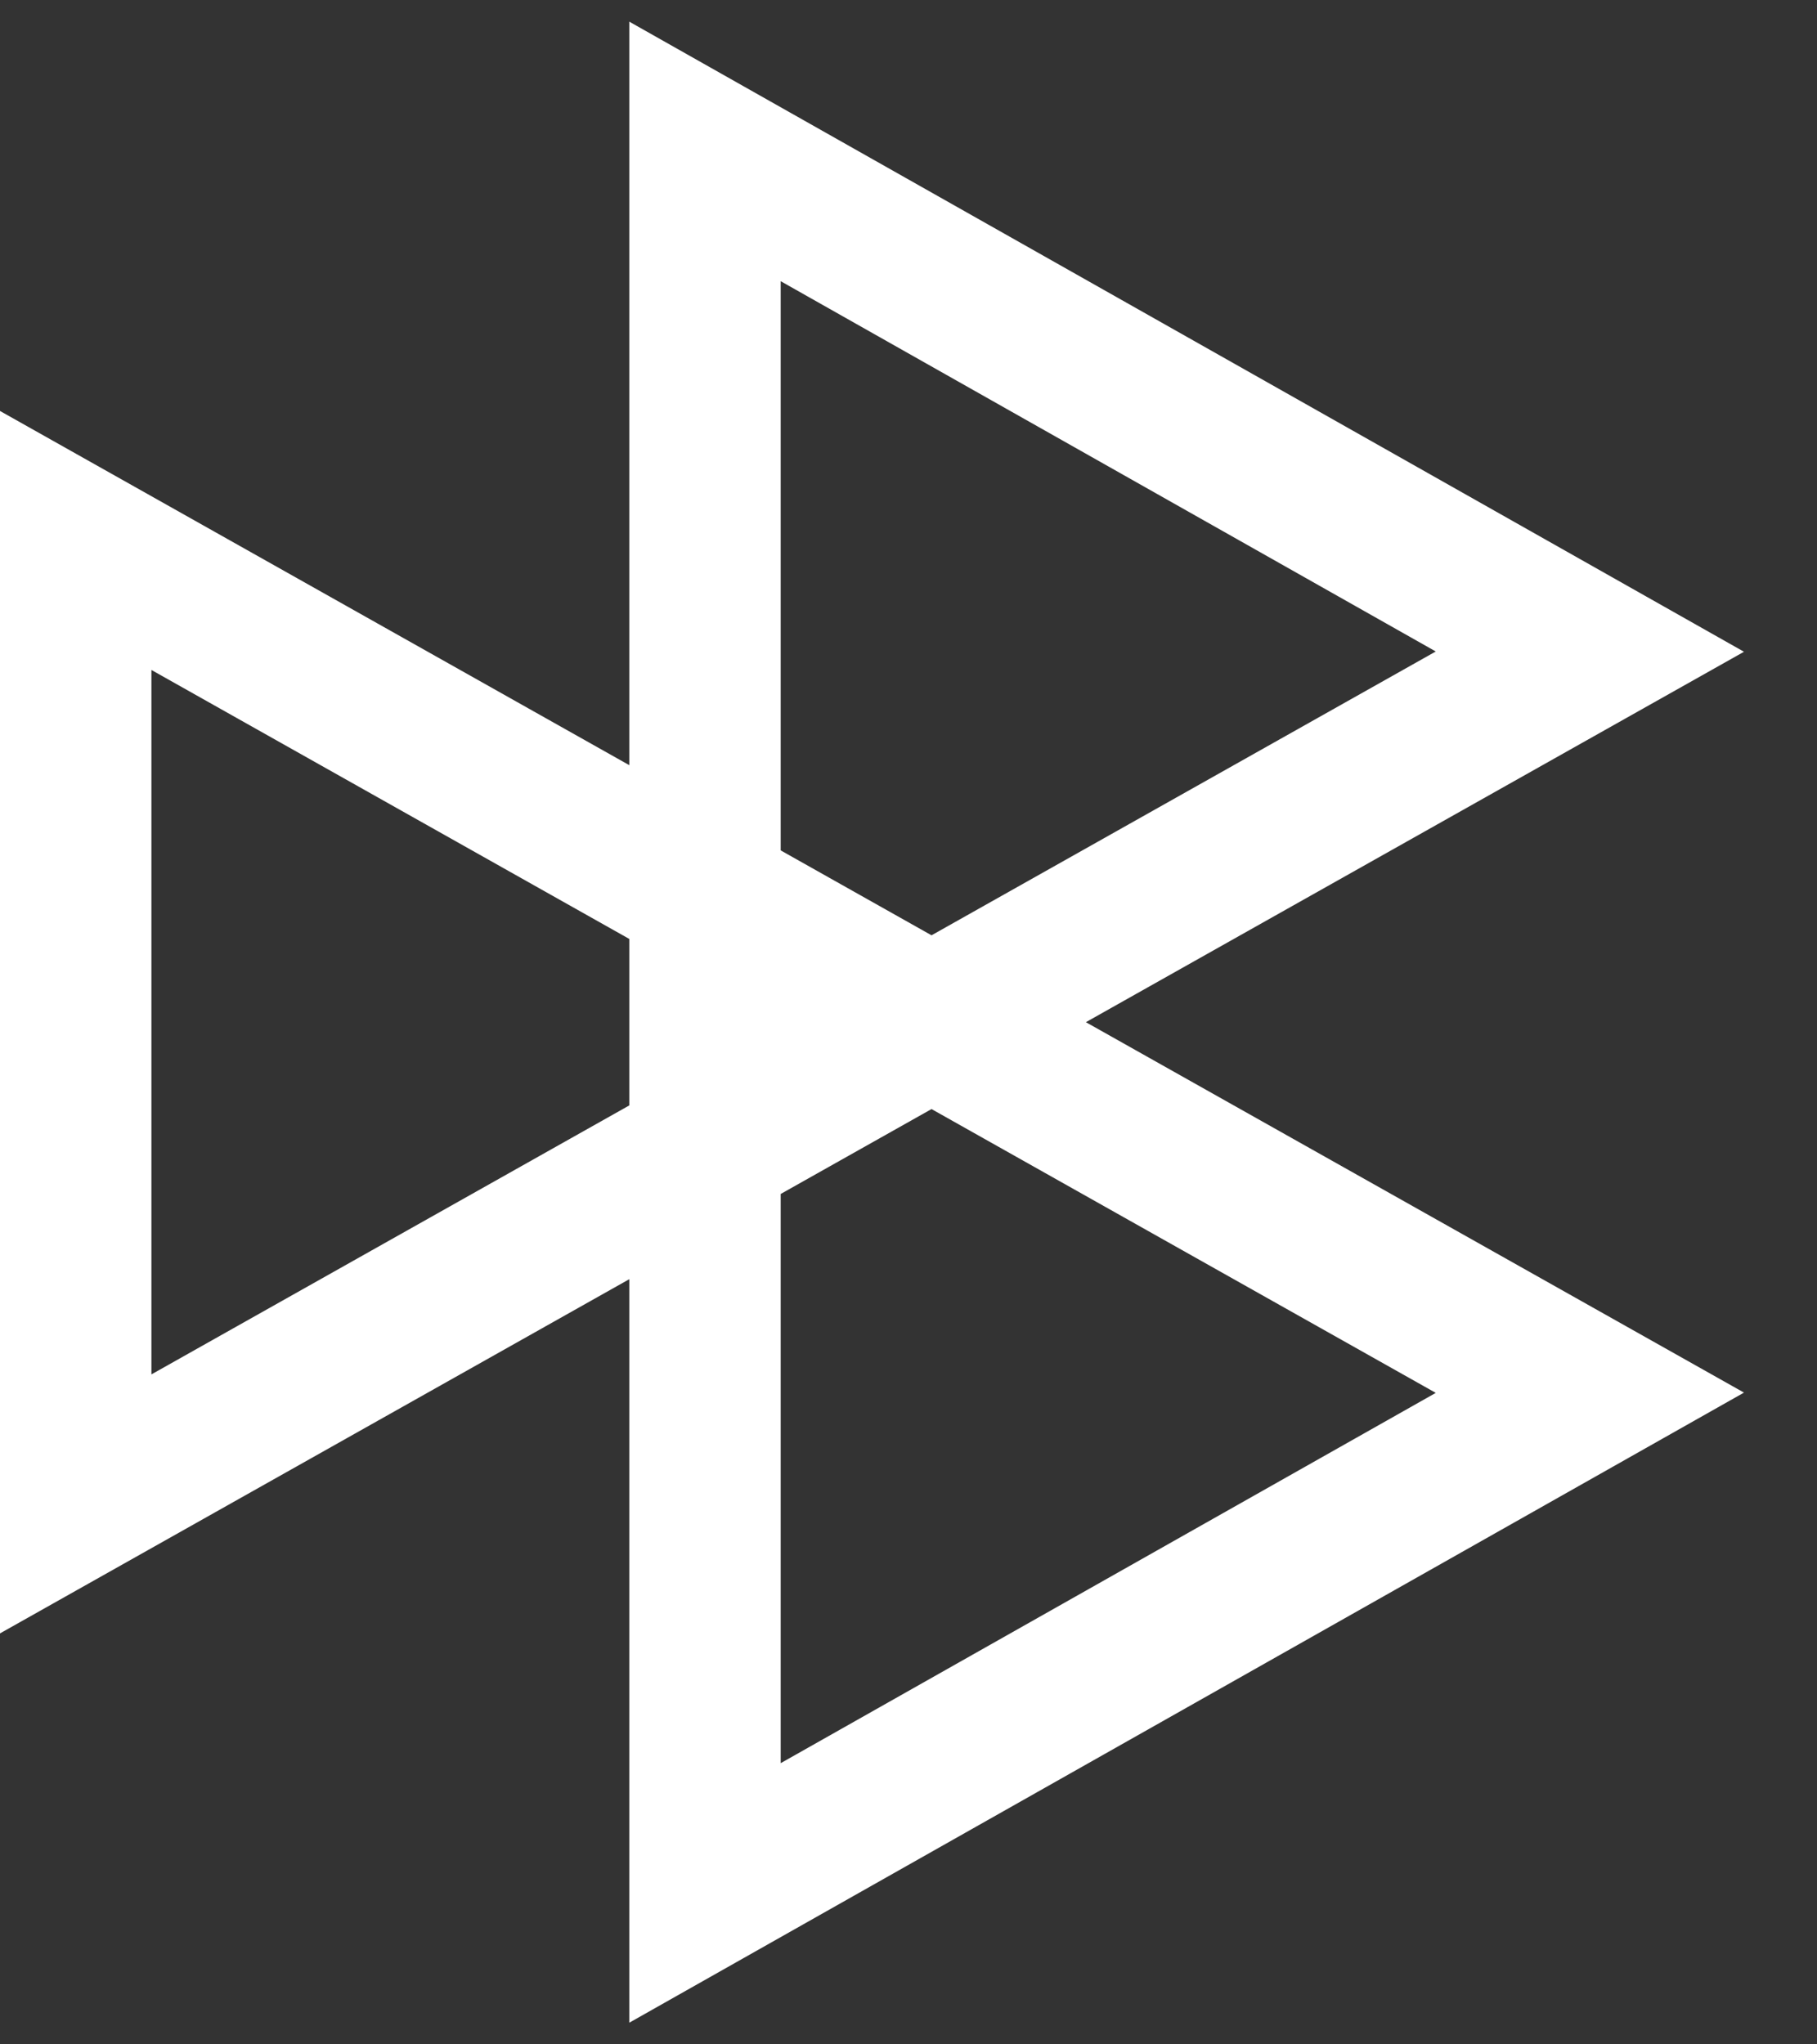 <svg width="24" height="27" viewBox="0 0 24 27" fill="none" xmlns="http://www.w3.org/2000/svg">
<rect x="0" y="0" width="24" height="27" fill="#333333" stroke="none"/>
<path d="M9.312 2V25L21 18.394L1 7.138V19.862L21 8.606L9.312 2Z" stroke="white" stroke-width="2"/>
</svg>
